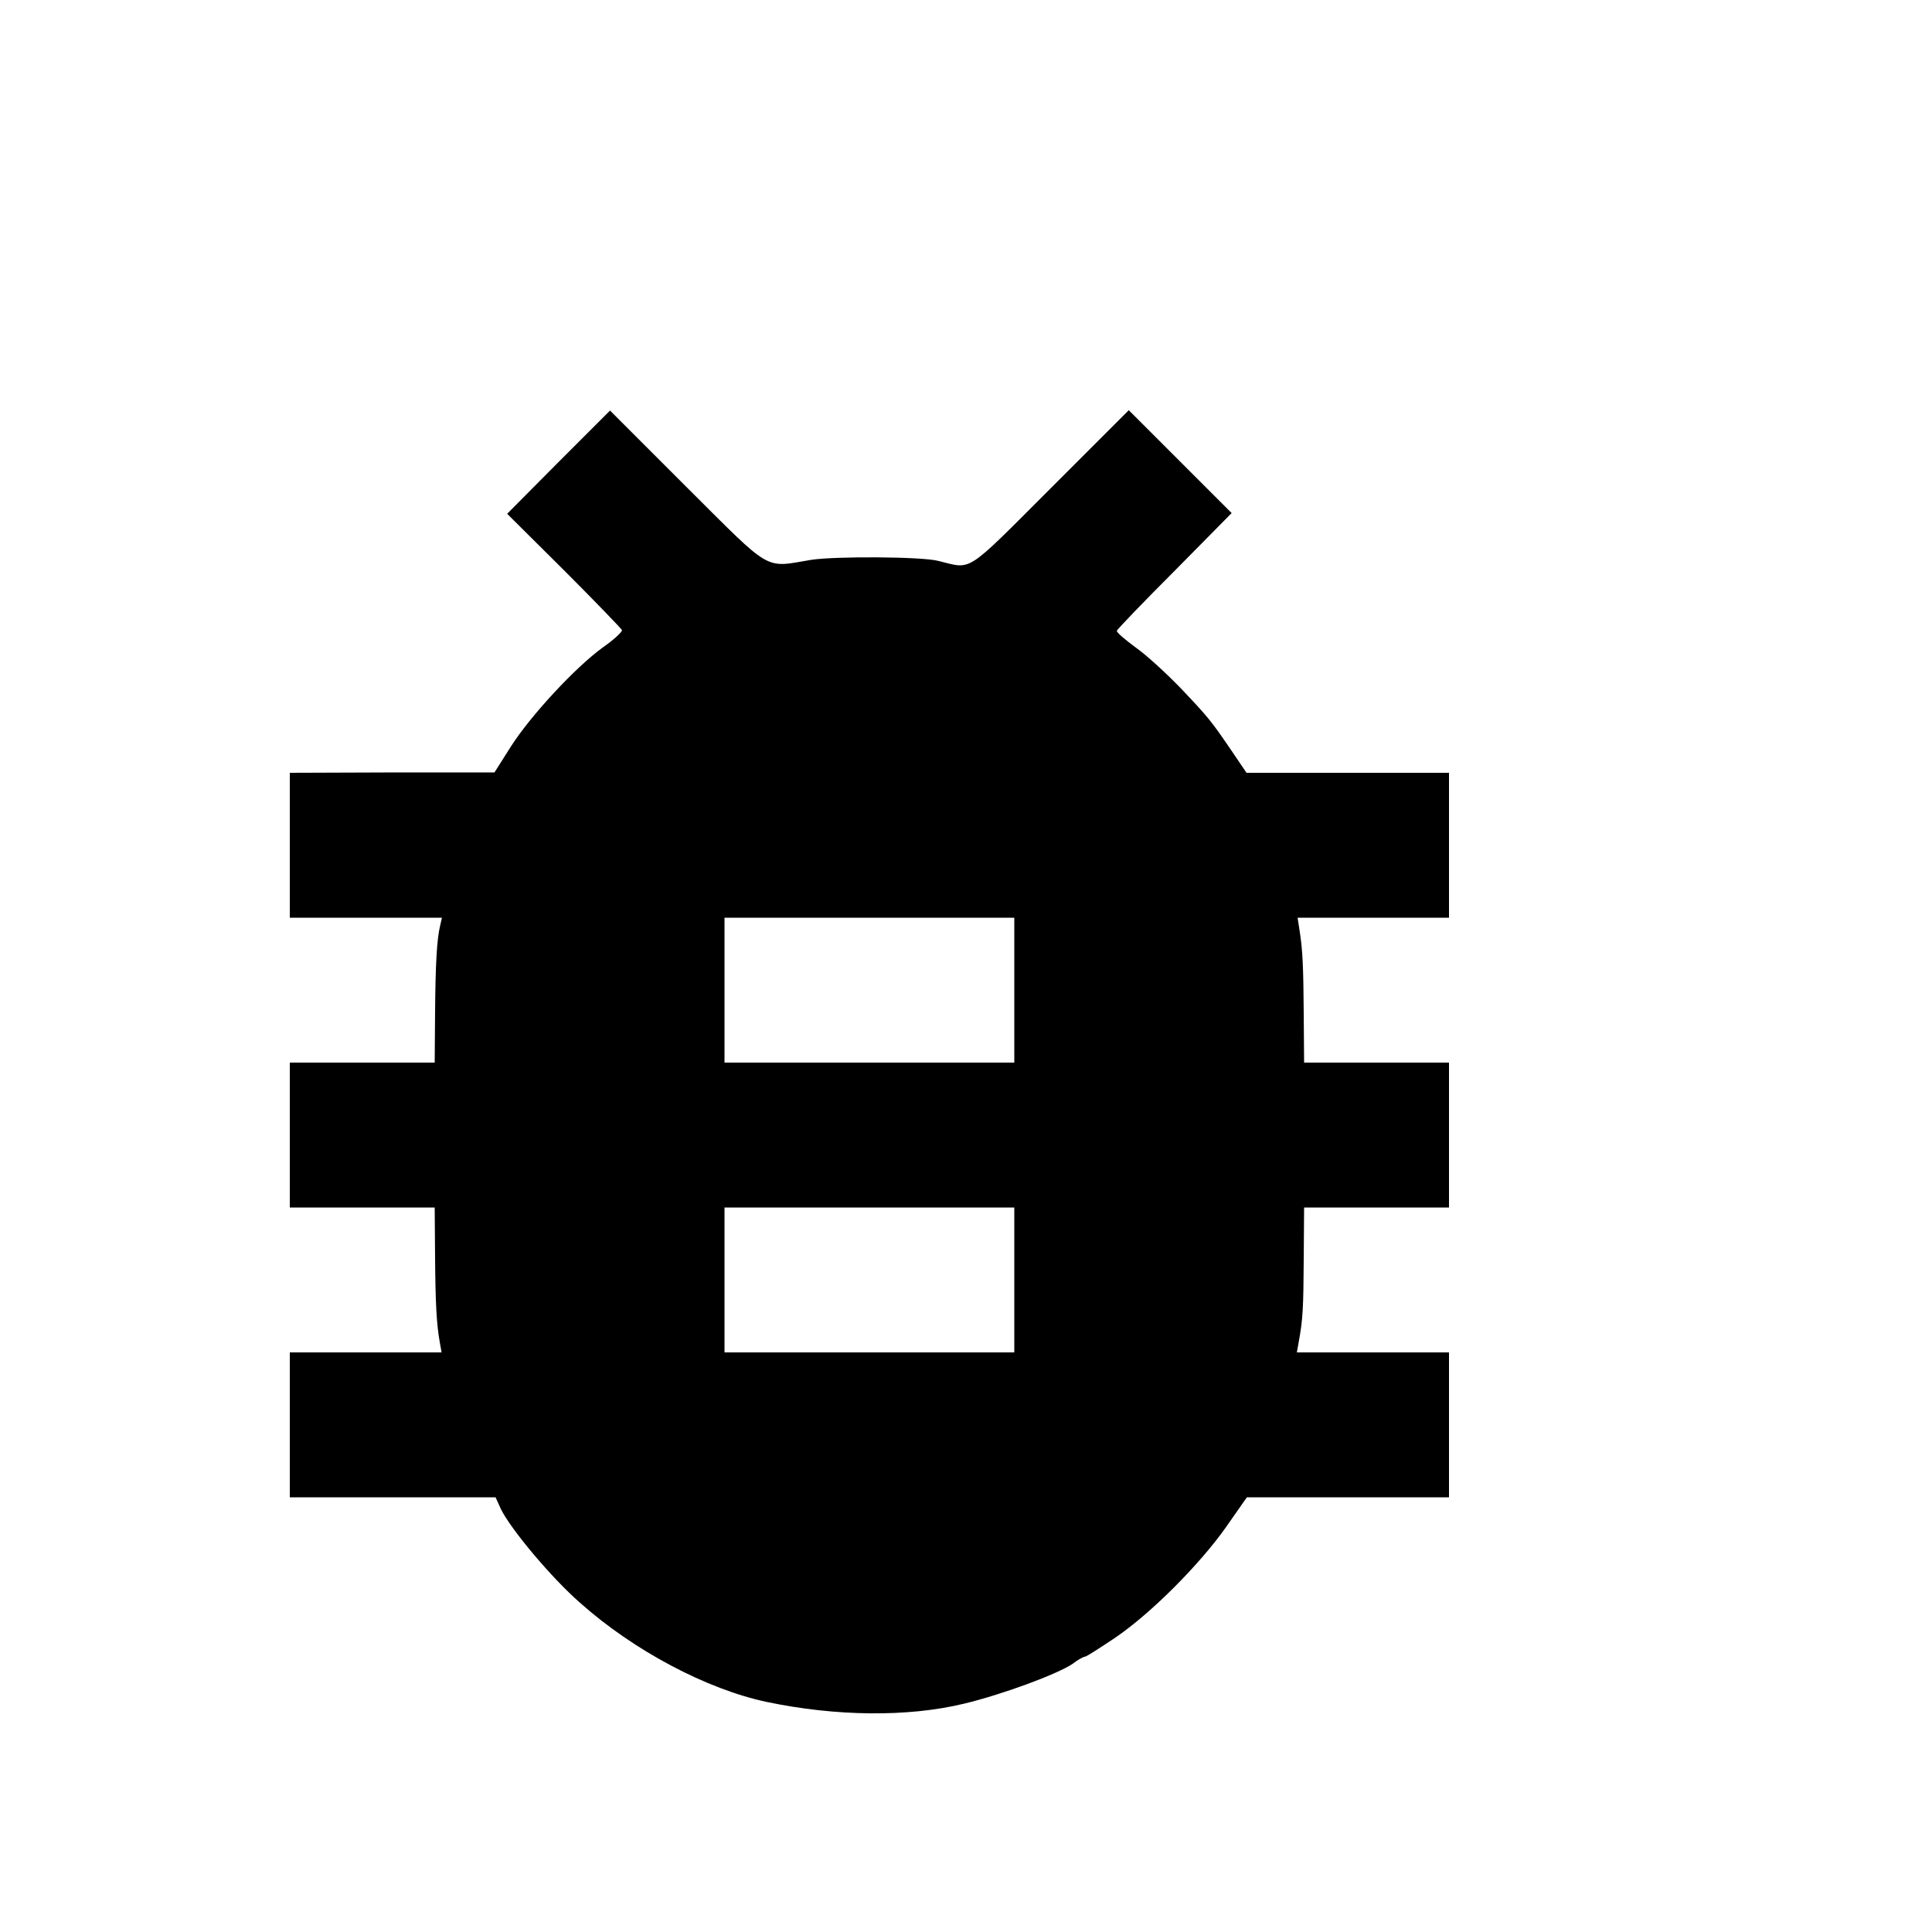 <?xml version="1.0" standalone="no"?>
<!DOCTYPE svg PUBLIC "-//W3C//DTD SVG 20010904//EN"
 "http://www.w3.org/TR/2001/REC-SVG-20010904/DTD/svg10.dtd">
<svg version="1.0" xmlns="http://www.w3.org/2000/svg"
 width="16pt" height="16pt" viewBox="0 0 16 16"
 preserveAspectRatio="xMidYMid meet">
<g transform="translate(0,16) scale(0.003,-0.003)"
fill="#000000" stroke="none">
<path d="M1542 4058 l-142 -143 157 -156 c86 -86 158 -161 160 -165 1 -5 -23
-27 -53 -48 -76 -55 -200 -189 -254 -274 l-45 -71 -282 0 -283 -1 0 -200 0
-200 210 0 210 0 -5 -22 c-9 -37 -13 -105 -14 -245 l-1 -133 -200 0 -200 0 0
-200 0 -200 200 0 200 0 1 -132 c1 -134 4 -189 13 -240 l5 -28 -209 0 -210 0
0 -200 0 -200 284 0 284 0 15 -33 c27 -55 139 -189 218 -258 148 -132 350
-239 516 -274 191 -40 389 -42 543 -5 105 25 260 82 302 111 14 11 29 19 33
19 4 0 41 24 83 52 100 68 233 202 306 305 l58 83 279 0 279 0 0 200 0 200
-210 0 -210 0 5 28 c12 65 13 95 14 230 l1 142 200 0 200 0 0 200 0 200 -200
0 -200 0 -1 133 c-1 135 -3 179 -12 235 l-5 32 209 0 209 0 0 200 0 200 -280
0 -279 0 -42 62 c-56 82 -63 91 -142 174 -38 39 -92 89 -122 110 -30 22 -53
42 -52 46 1 4 73 79 160 166 l157 159 -142 142 -142 142 -217 -217 c-238 -238
-214 -222 -309 -199 -46 12 -284 13 -350 3 -132 -22 -106 -37 -343 199 l-213
213 -142 -142z m1258 -1458 l0 -200 -400 0 -400 0 0 200 0 200 400 0 400 0 0
-200z m0 -800 l0 -200 -400 0 -400 0 0 200 0 200 400 0 400 0 0 -200z"/>
</g>
</svg>
